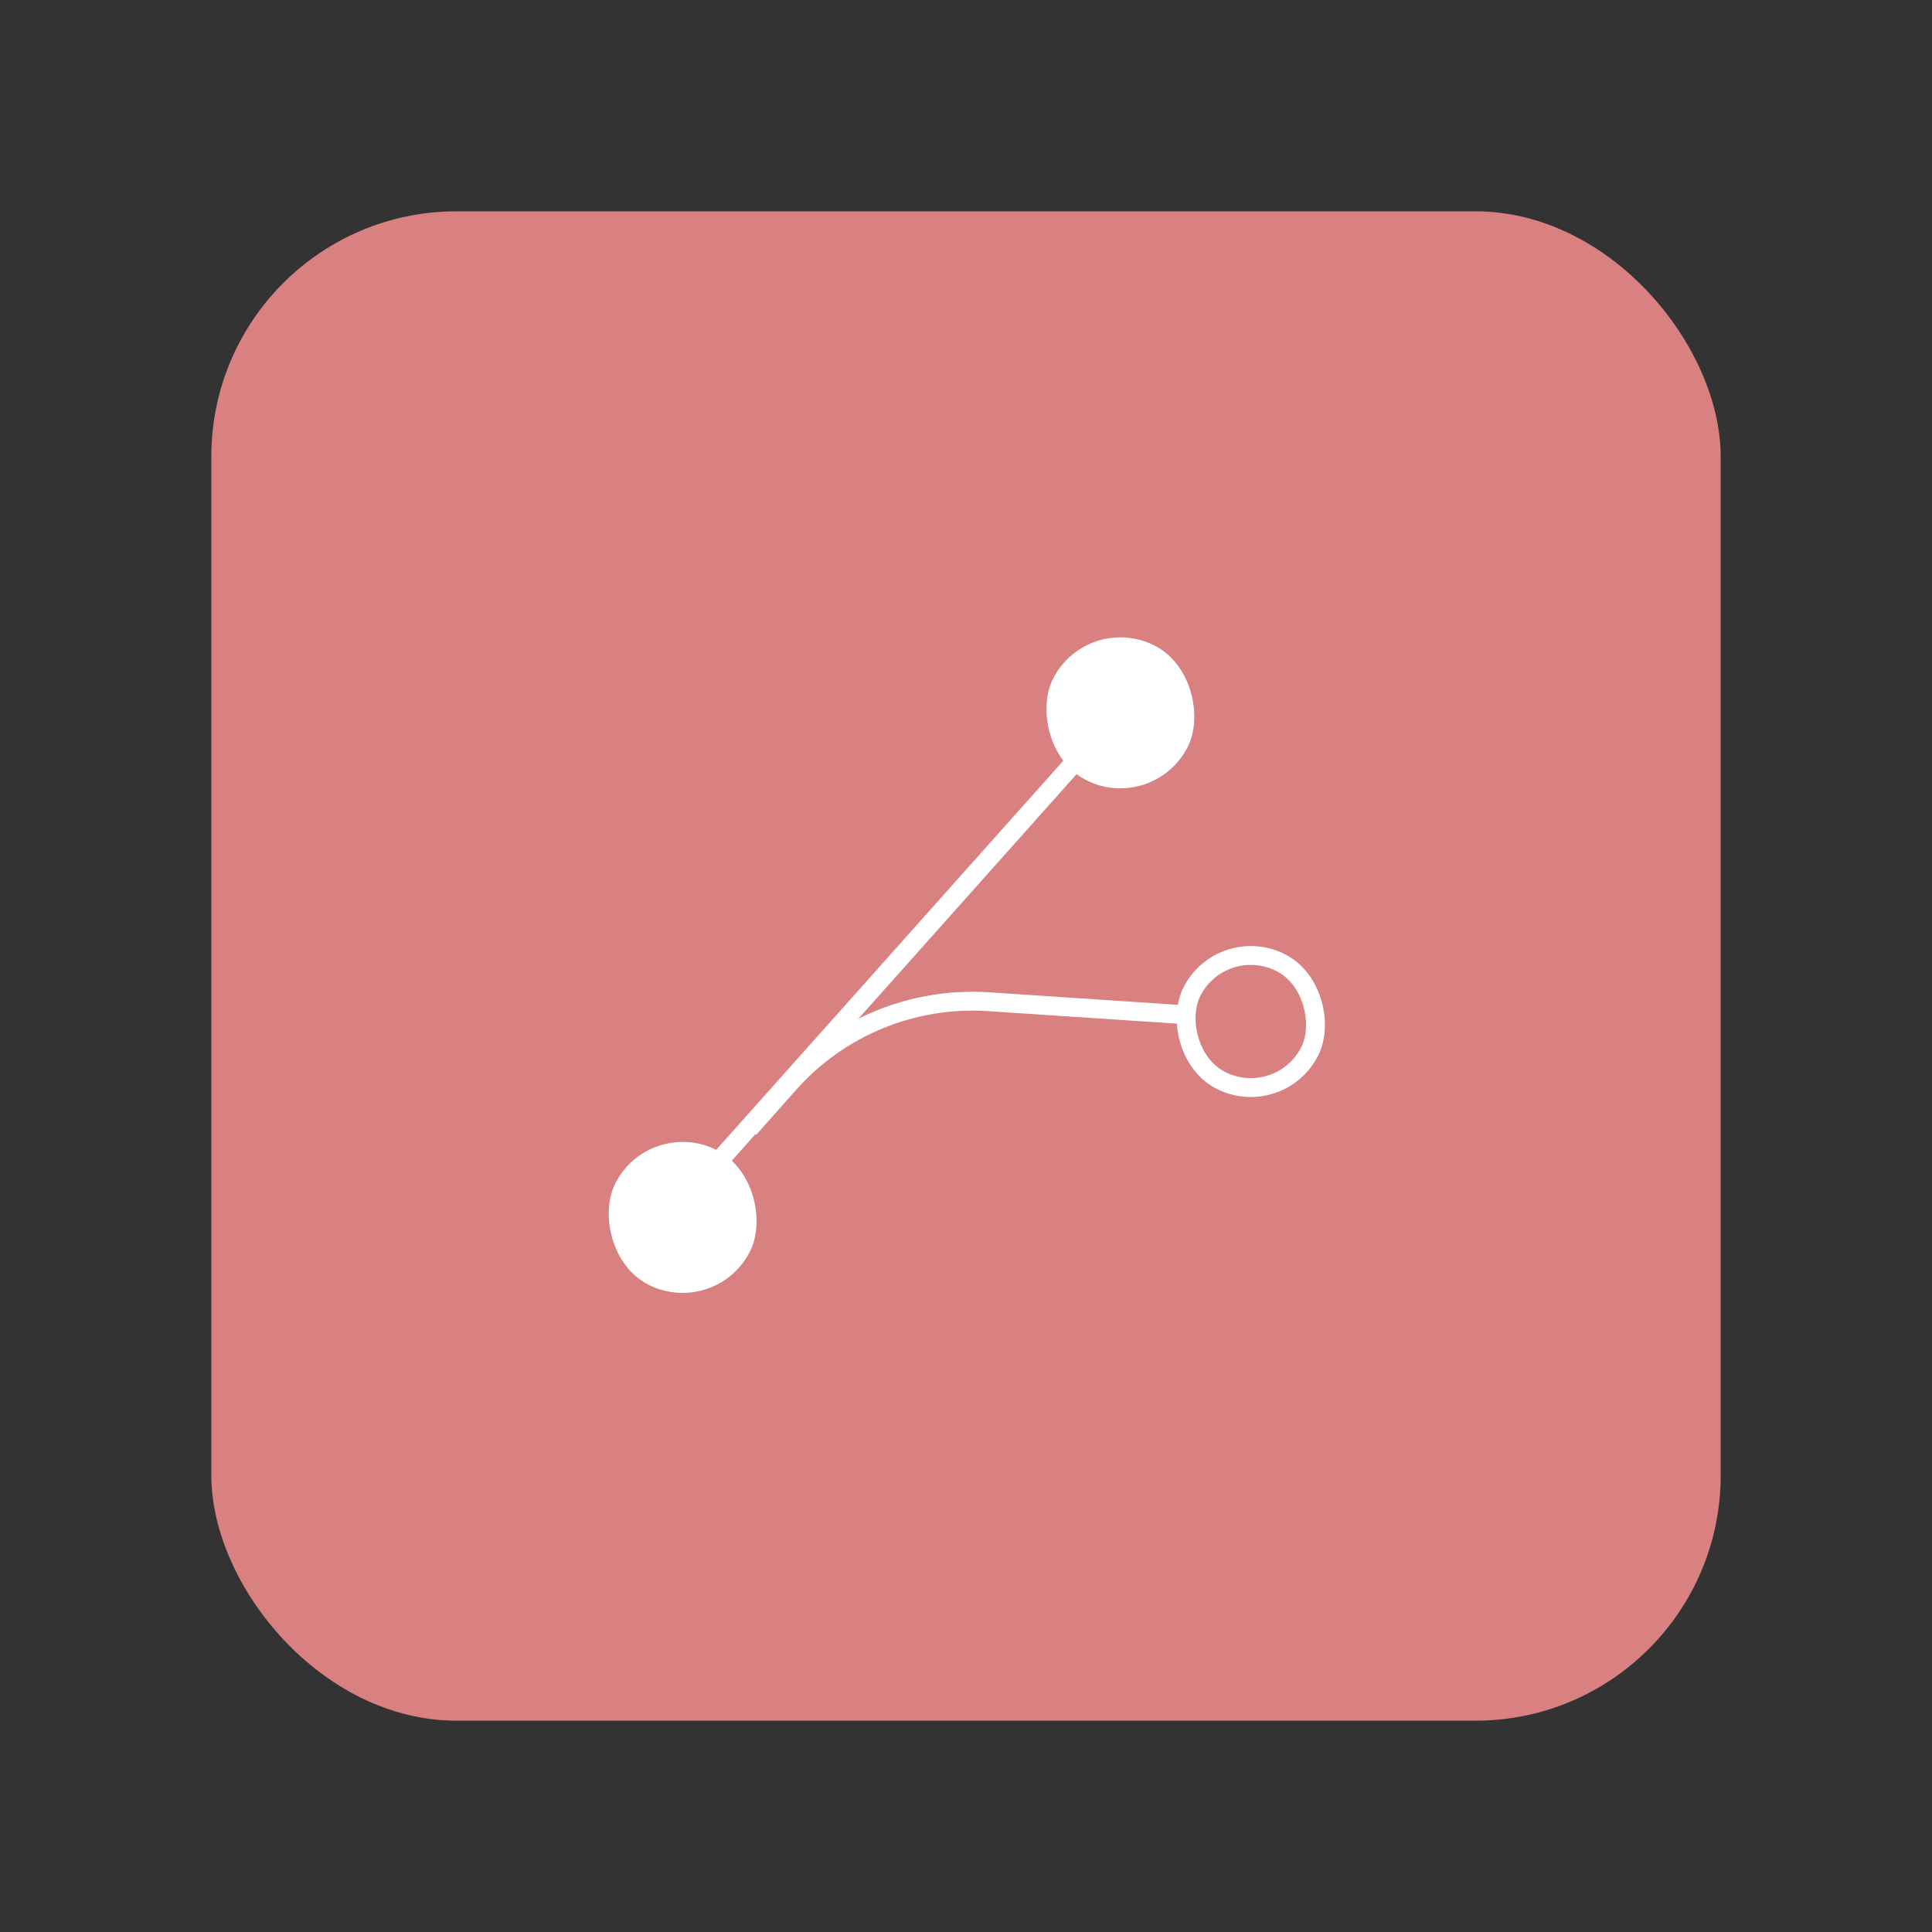 <svg viewBox="0 0 1024 1024" fill="none" xmlns="http://www.w3.org/2000/svg">
<rect x="0" y="0" width="1024" height="1024" fill="#333333" stroke="none"/>
<rect x="112" y="112" width="800" height="800" rx="130" fill="#D98080"/>
<rect x="344.388" y="591.44" width="80" height="80" rx="40" transform="rotate(27.055 344.388 591.44)" fill="white"/>
<rect x="576.388" y="324" width="80" height="80" rx="40" transform="rotate(27.055 576.388 324)" fill="white"/>
<rect x="647.7" y="494.342" width="70" height="70" rx="35" transform="rotate(27.055 647.7 494.342)" stroke="white" stroke-width="10"/>
<line x1="372.155" y1="625.278" x2="571.863" y2="401.411" stroke="white" stroke-width="10"/>
<path d="M397.034 598.192L418.209 574.343C444.877 544.306 483.933 528.283 524.013 530.938L627.204 537.772" stroke="white" stroke-width="10"/>
</svg>
